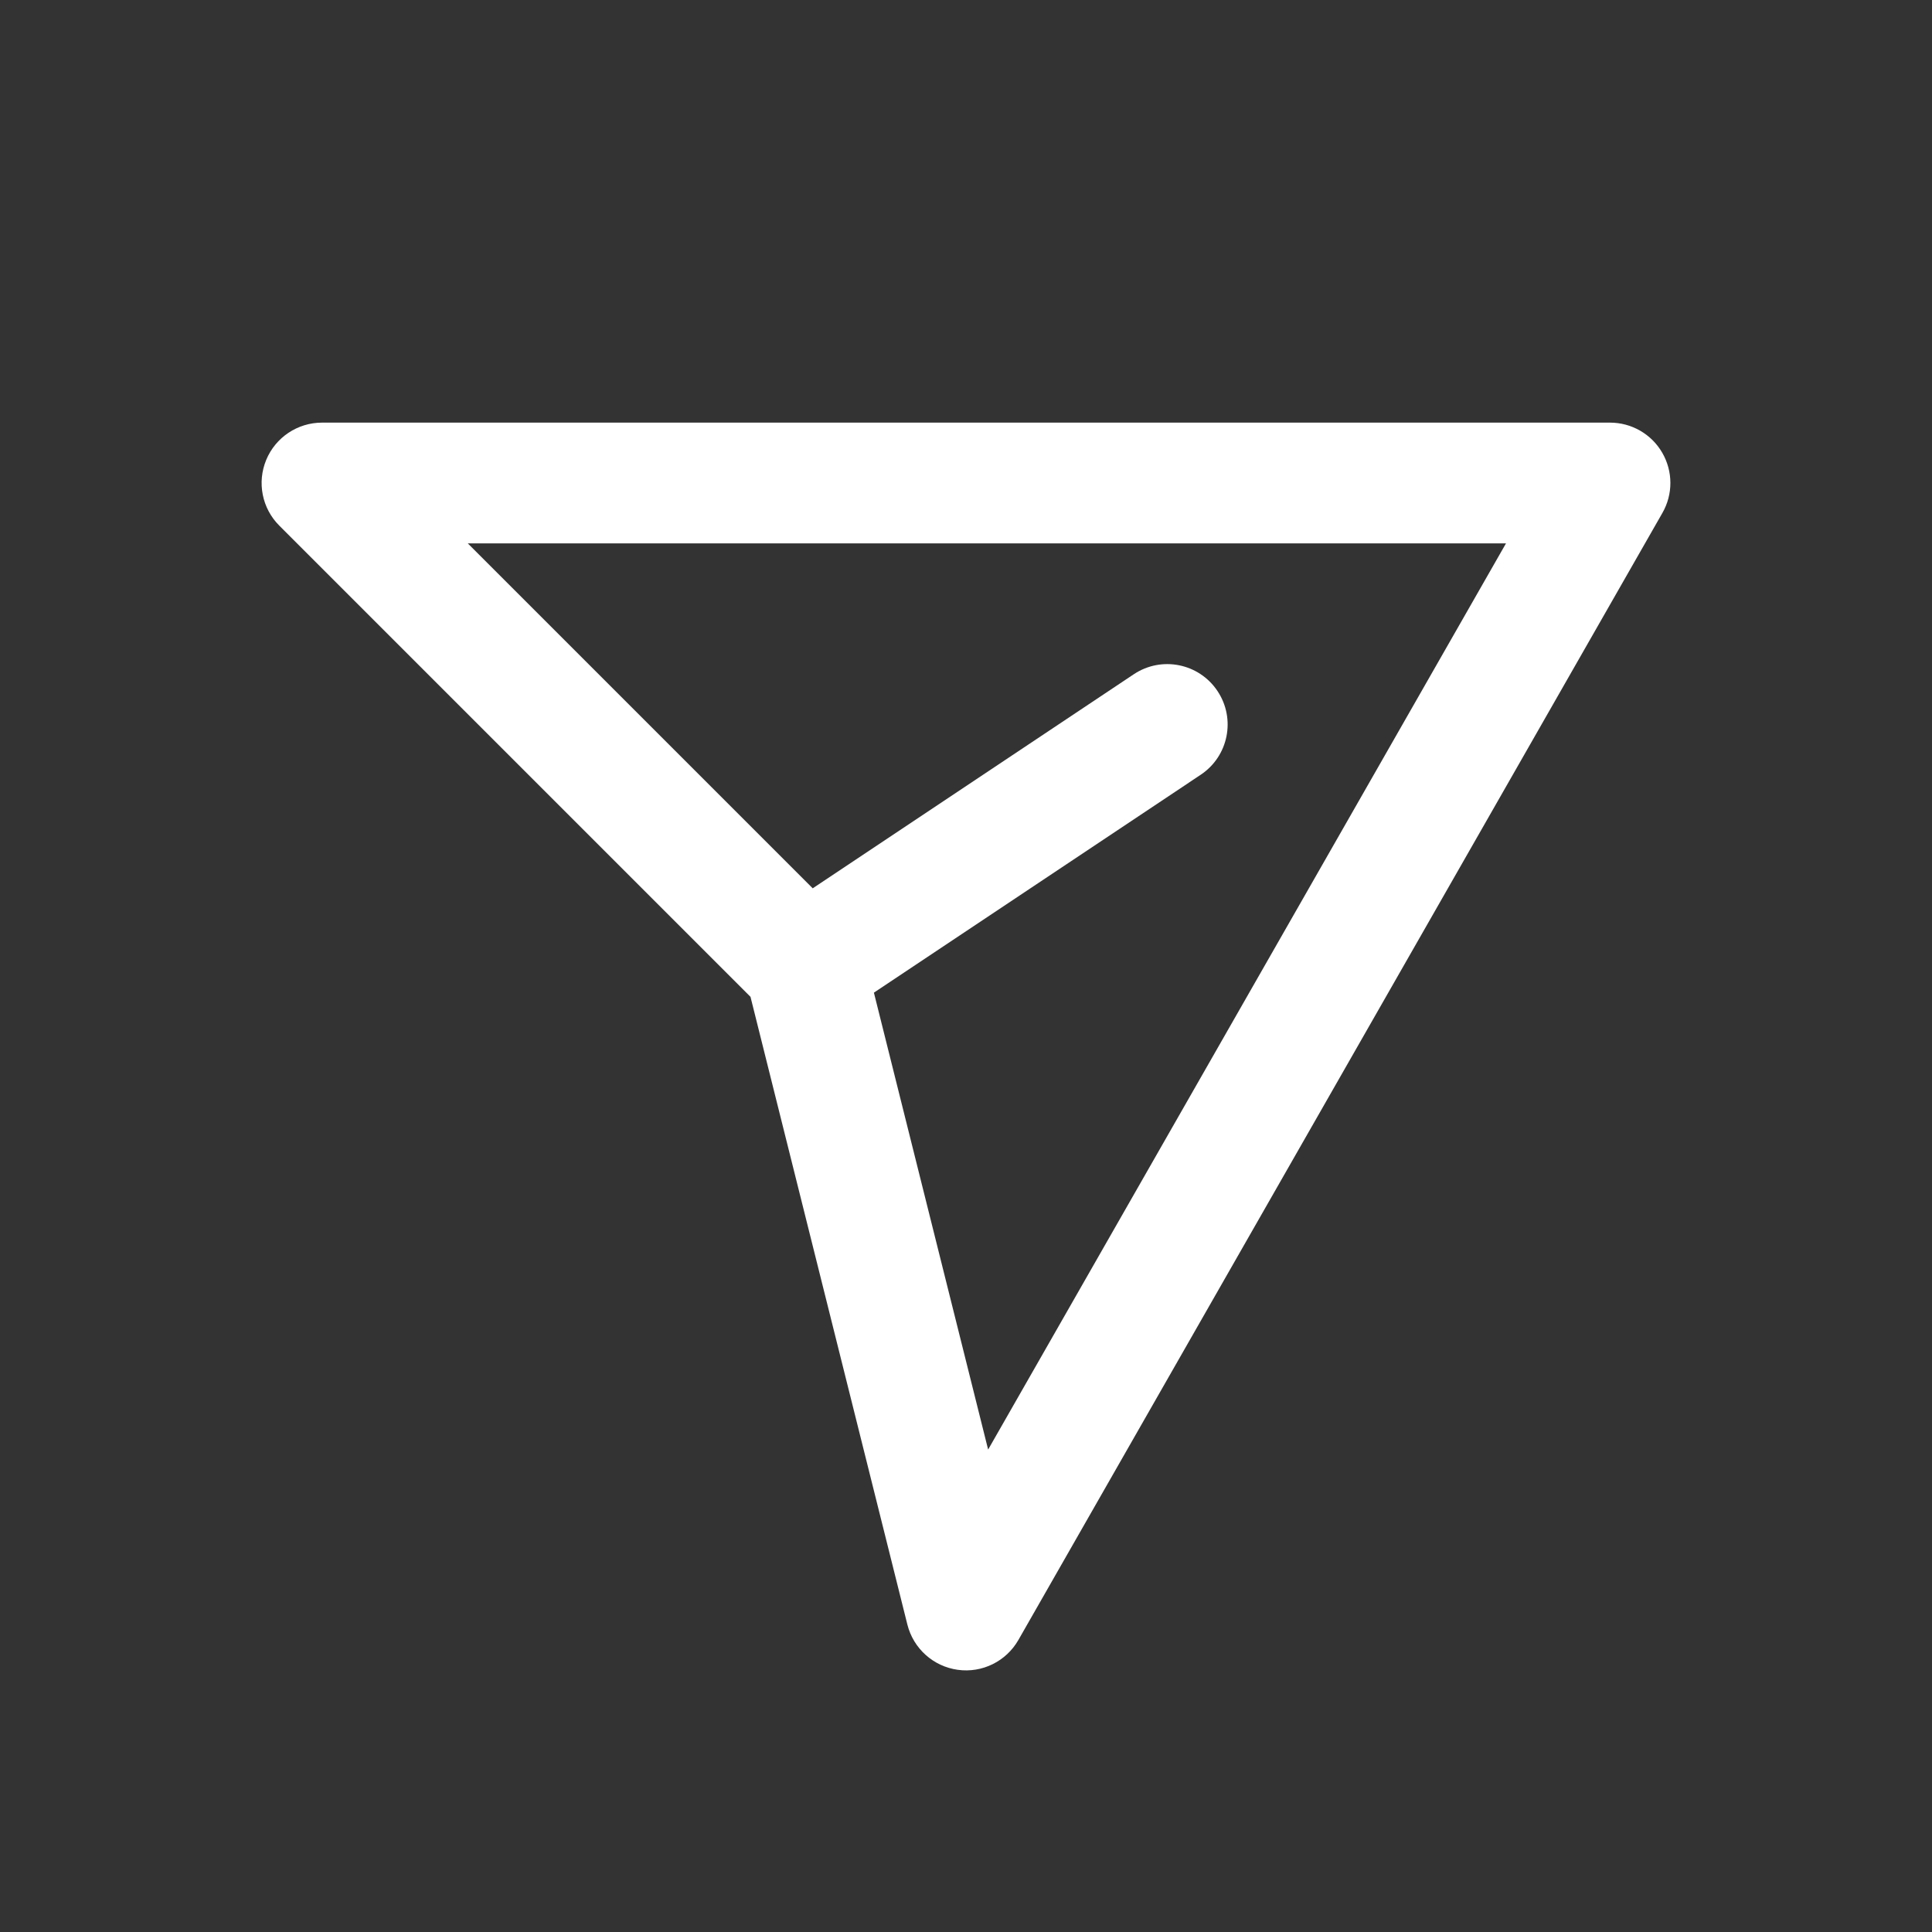 
<svg width="24" height="24" viewBox="0 0 24 24" fill="none" xmlns="http://www.w3.org/2000/svg">
<rect x="0" y="0" width="24" height="24" fill="#333333" stroke="none"/>
<path fill-rule="evenodd" clip-rule="evenodd" d="M3.307 5.713C3.423 5.433 3.697 5.25 4 5.25H20C20.267 5.25 20.515 5.392 20.649 5.624C20.783 5.855 20.784 6.14 20.651 6.372L12.651 20.372C12.499 20.638 12.201 20.785 11.898 20.743C11.594 20.701 11.347 20.479 11.272 20.182L9.323 12.383L3.47 6.53C3.255 6.316 3.191 5.993 3.307 5.713ZM10.856 12.331L12.275 18.007L18.708 6.75H5.811L10.096 11.035L14.084 8.376C14.429 8.146 14.894 8.239 15.124 8.584C15.354 8.929 15.261 9.394 14.916 9.624L10.856 12.331Z" fill="white"/>
</svg>
